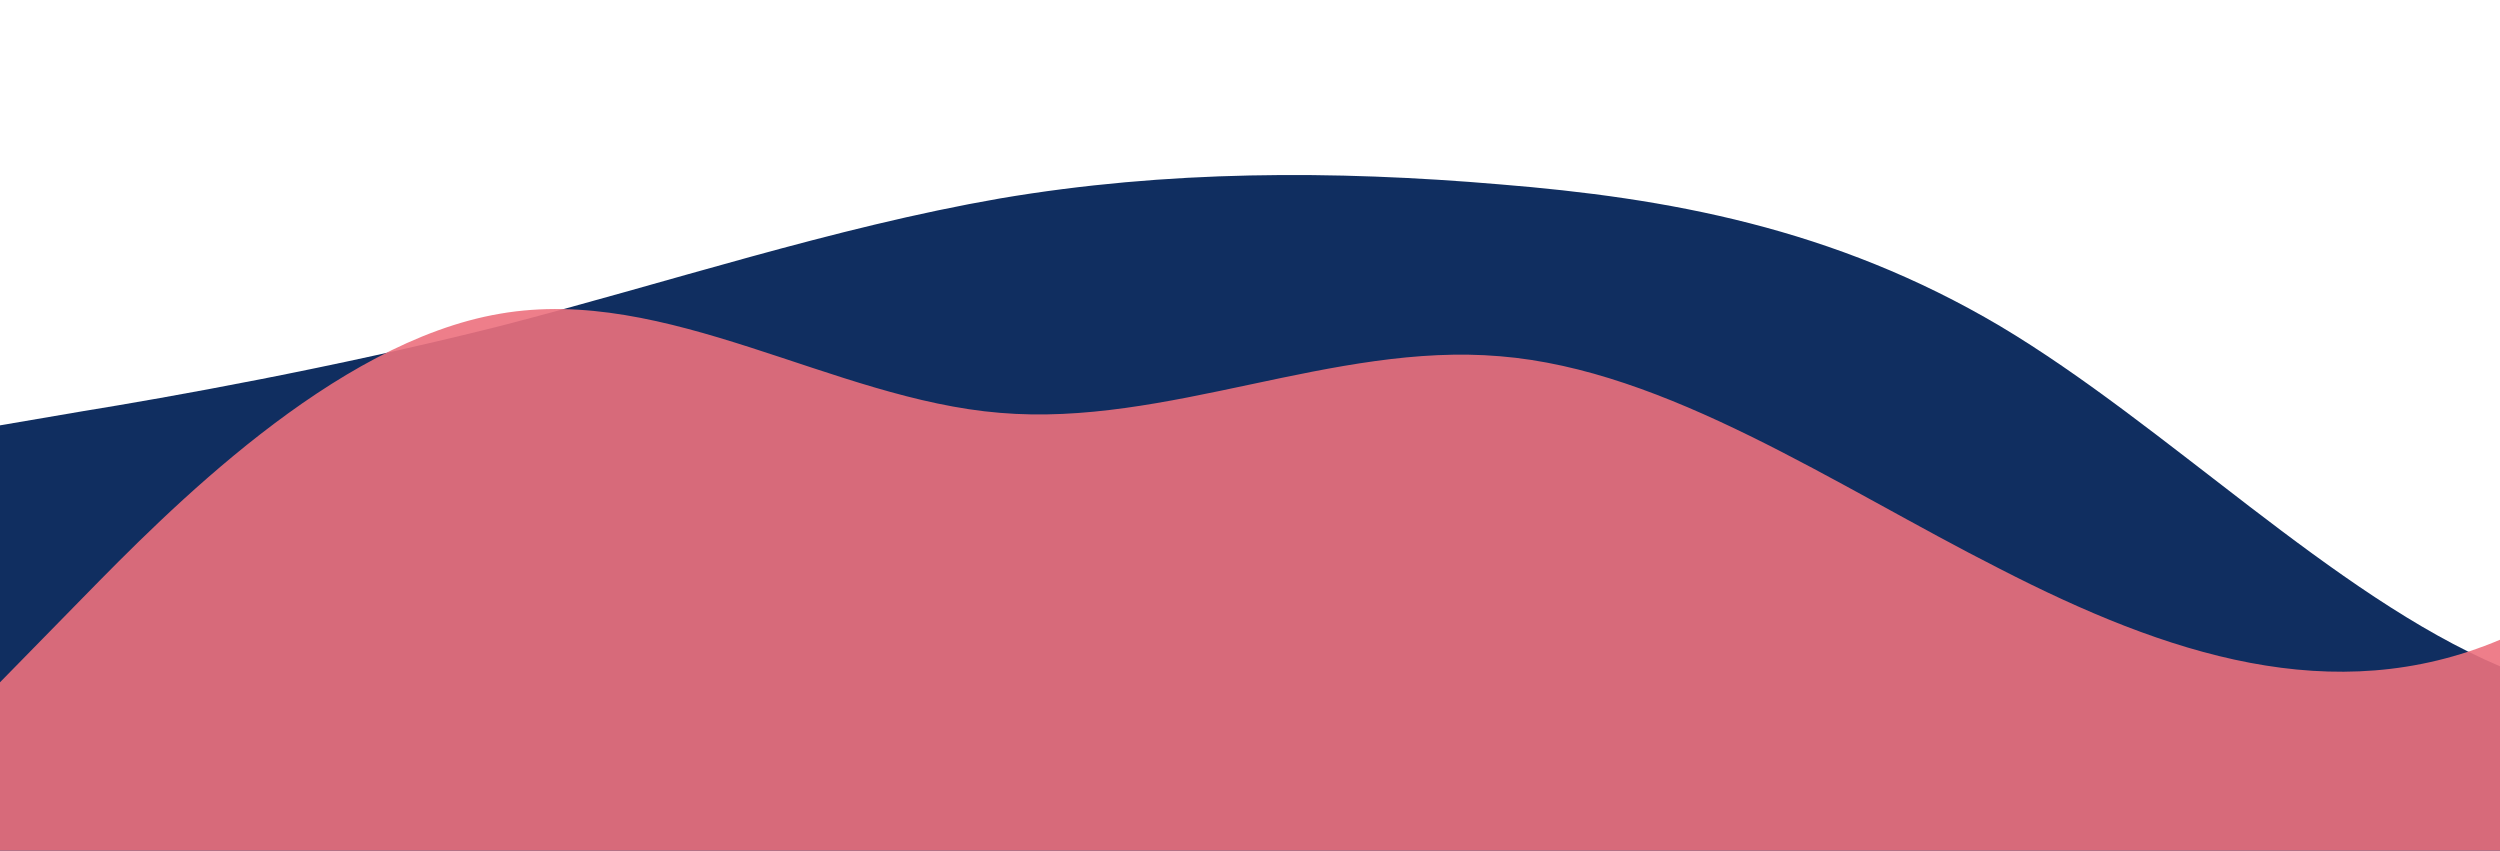 <?xml version="1.0" standalone="no"?>
<svg xmlns:xlink="http://www.w3.org/1999/xlink" id="wave" style="transform:rotate(0deg); transition: 0.3s" viewBox="0 0 1440 490" version="1.1" xmlns="http://www.w3.org/2000/svg"><defs><linearGradient id="sw-gradient-0" x1="0" x2="0" y1="1" y2="0"><stop stop-color="rgba(16, 46, 96, 1)" offset="0%"/><stop stop-color="rgba(16, 46, 96, 1)" offset="100%"/></linearGradient></defs><path style="transform:translate(0, 0px); opacity:1" fill="url(#sw-gradient-0)" d="M0,245L48,236.8C96,229,192,212,288,187.8C384,163,480,131,576,114.3C672,98,768,98,864,106.2C960,114,1056,131,1152,187.8C1248,245,1344,343,1440,383.8C1536,425,1632,408,1728,383.8C1824,359,1920,327,2016,261.3C2112,196,2208,98,2304,49C2400,0,2496,0,2592,40.8C2688,82,2784,163,2880,212.3C2976,261,3072,278,3168,269.5C3264,261,3360,229,3456,220.5C3552,212,3648,229,3744,261.3C3840,294,3936,343,4032,359.3C4128,376,4224,359,4320,367.5C4416,376,4512,408,4608,424.7C4704,441,4800,441,4896,424.7C4992,408,5088,376,5184,318.5C5280,261,5376,180,5472,155.2C5568,131,5664,163,5760,147C5856,131,5952,65,6048,89.8C6144,114,6240,229,6336,269.5C6432,310,6528,278,6624,277.7C6720,278,6816,310,6864,326.7L6912,343L6912,490L6864,490C6816,490,6720,490,6624,490C6528,490,6432,490,6336,490C6240,490,6144,490,6048,490C5952,490,5856,490,5760,490C5664,490,5568,490,5472,490C5376,490,5280,490,5184,490C5088,490,4992,490,4896,490C4800,490,4704,490,4608,490C4512,490,4416,490,4320,490C4224,490,4128,490,4032,490C3936,490,3840,490,3744,490C3648,490,3552,490,3456,490C3360,490,3264,490,3168,490C3072,490,2976,490,2880,490C2784,490,2688,490,2592,490C2496,490,2400,490,2304,490C2208,490,2112,490,2016,490C1920,490,1824,490,1728,490C1632,490,1536,490,1440,490C1344,490,1248,490,1152,490C1056,490,960,490,864,490C768,490,672,490,576,490C480,490,384,490,288,490C192,490,96,490,48,490L0,490Z"/><defs><linearGradient id="sw-gradient-1" x1="0" x2="0" y1="1" y2="0"><stop stop-color="rgba(236, 112, 126, 1)" offset="0%"/><stop stop-color="rgba(236, 112, 126, 1)" offset="100%"/></linearGradient></defs><path style="transform:translate(0, 50px); opacity:0.9" fill="url(#sw-gradient-1)" d="M0,343L48,294C96,245,192,147,288,130.7C384,114,480,180,576,187.8C672,196,768,147,864,155.2C960,163,1056,229,1152,277.7C1248,327,1344,359,1440,318.5C1536,278,1632,163,1728,147C1824,131,1920,212,2016,261.3C2112,310,2208,327,2304,318.5C2400,310,2496,278,2592,285.8C2688,294,2784,343,2880,367.5C2976,392,3072,392,3168,351.2C3264,310,3360,229,3456,171.5C3552,114,3648,82,3744,114.3C3840,147,3936,245,4032,277.7C4128,310,4224,278,4320,294C4416,310,4512,376,4608,359.3C4704,343,4800,245,4896,187.8C4992,131,5088,114,5184,147C5280,180,5376,261,5472,285.8C5568,310,5664,278,5760,253.2C5856,229,5952,212,6048,187.8C6144,163,6240,131,6336,122.5C6432,114,6528,131,6624,114.3C6720,98,6816,49,6864,24.5L6912,0L6912,490L6864,490C6816,490,6720,490,6624,490C6528,490,6432,490,6336,490C6240,490,6144,490,6048,490C5952,490,5856,490,5760,490C5664,490,5568,490,5472,490C5376,490,5280,490,5184,490C5088,490,4992,490,4896,490C4800,490,4704,490,4608,490C4512,490,4416,490,4320,490C4224,490,4128,490,4032,490C3936,490,3840,490,3744,490C3648,490,3552,490,3456,490C3360,490,3264,490,3168,490C3072,490,2976,490,2880,490C2784,490,2688,490,2592,490C2496,490,2400,490,2304,490C2208,490,2112,490,2016,490C1920,490,1824,490,1728,490C1632,490,1536,490,1440,490C1344,490,1248,490,1152,490C1056,490,960,490,864,490C768,490,672,490,576,490C480,490,384,490,288,490C192,490,96,490,48,490L0,490Z"/></svg>